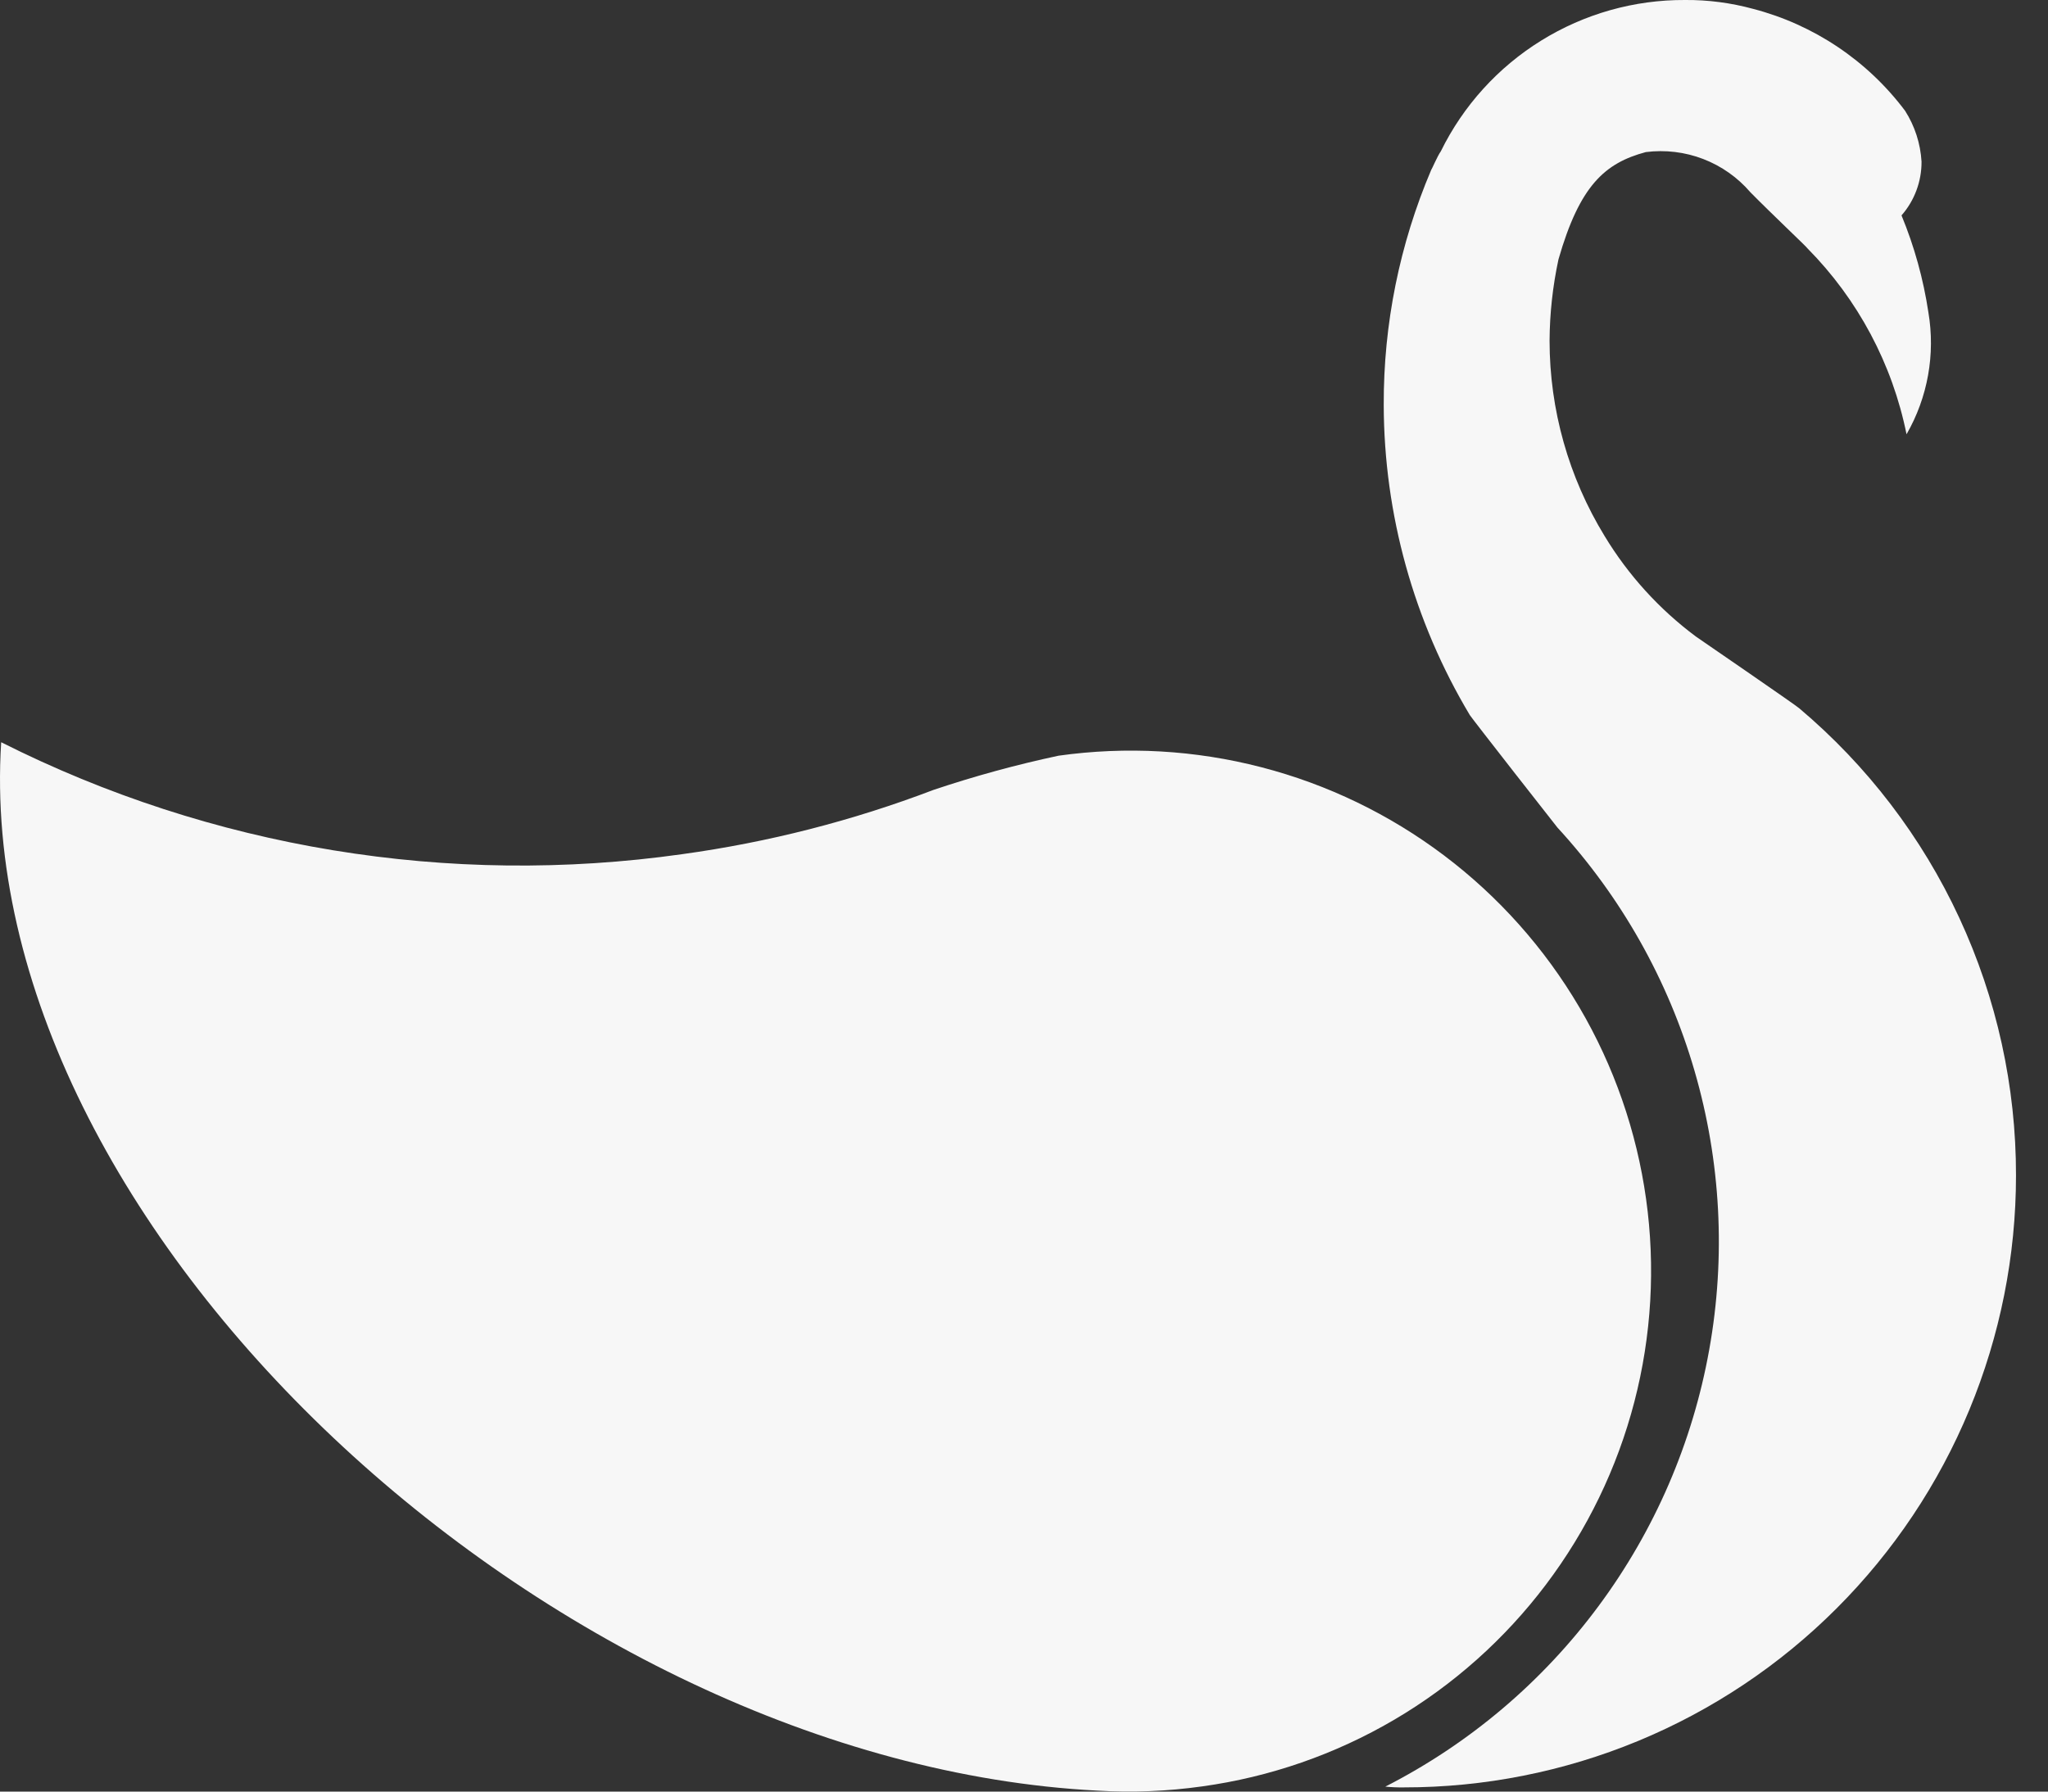 <svg width="40" height="35" viewBox="0 0 40 35" fill="none" xmlns="http://www.w3.org/2000/svg">
<rect x="0" y="0" width="40" height="35" fill="#333333" stroke="none"/>
<g clip-path="url(#clip0_74_47)">
<path d="M32.15 23.423C32.335 24.746 32.257 26.093 31.921 27.386C31.585 28.679 30.997 29.893 30.192 30.959C29.388 32.024 28.381 32.921 27.23 33.597C26.078 34.273 24.805 34.715 23.483 34.898C22.804 34.994 22.117 35.022 21.433 34.981C10.777 34.433 -0.578 23.964 0.023 14.5C4.129 16.568 8.77 17.331 13.322 16.687C15.001 16.456 16.649 16.035 18.233 15.431C19.034 15.162 19.849 14.939 20.675 14.763C21.997 14.577 23.342 14.653 24.634 14.988C25.927 15.322 27.14 15.909 28.206 16.713C29.271 17.517 30.168 18.524 30.845 19.675C31.522 20.826 31.965 22.1 32.15 23.423Z" fill="#f7f7f7"/>
<path d="M39.375 22.964C39.375 24.535 39.065 26.09 38.464 27.541C37.863 28.992 36.982 30.31 35.872 31.42C34.762 32.531 33.444 33.411 31.994 34.011C30.543 34.611 28.989 34.919 27.42 34.918C27.299 34.92 27.178 34.915 27.057 34.903C28.698 34.065 30.123 32.859 31.22 31.378C32.318 29.898 33.058 28.183 33.383 26.369C33.709 24.555 33.611 22.689 33.096 20.919C32.582 19.149 31.665 17.523 30.418 16.166C30.403 16.151 28.748 14.036 28.707 13.969C27.613 12.14 27.032 10.049 27.026 7.917V7.906C27.021 6.33 27.336 4.77 27.953 3.32C27.966 3.307 28.073 3.051 28.141 2.956C28.578 2.065 29.258 1.315 30.101 0.793C30.944 0.27 31.918 -0.005 32.909 -1.57583e-07C33.359 -0.004 33.806 0.055 34.24 0.173C35.426 0.482 36.473 1.184 37.209 2.165C37.399 2.463 37.509 2.805 37.53 3.158C37.532 3.544 37.393 3.918 37.139 4.208C37.39 4.816 37.566 5.452 37.664 6.103C37.802 6.922 37.651 7.764 37.237 8.484C36.96 7.11 36.287 5.848 35.302 4.852C35.302 4.837 34.62 4.195 34.188 3.757C33.939 3.467 33.622 3.243 33.265 3.106C32.909 2.969 32.524 2.923 32.145 2.971C31.348 3.185 30.854 3.62 30.439 5.067C30.327 5.588 30.268 6.121 30.265 6.655C30.265 8.002 30.637 9.323 31.34 10.472C31.802 11.236 32.408 11.903 33.124 12.436C33.124 12.436 35.099 13.792 35.139 13.835C36.468 14.955 37.536 16.353 38.267 17.93C38.999 19.507 39.377 21.225 39.375 22.964Z" fill="#f7f7f7"/>
</g>
<defs>
<clipPath id="clip0_74_47">
<rect width="39.375" height="35" fill="white"/>
</clipPath>
</defs>
</svg>
